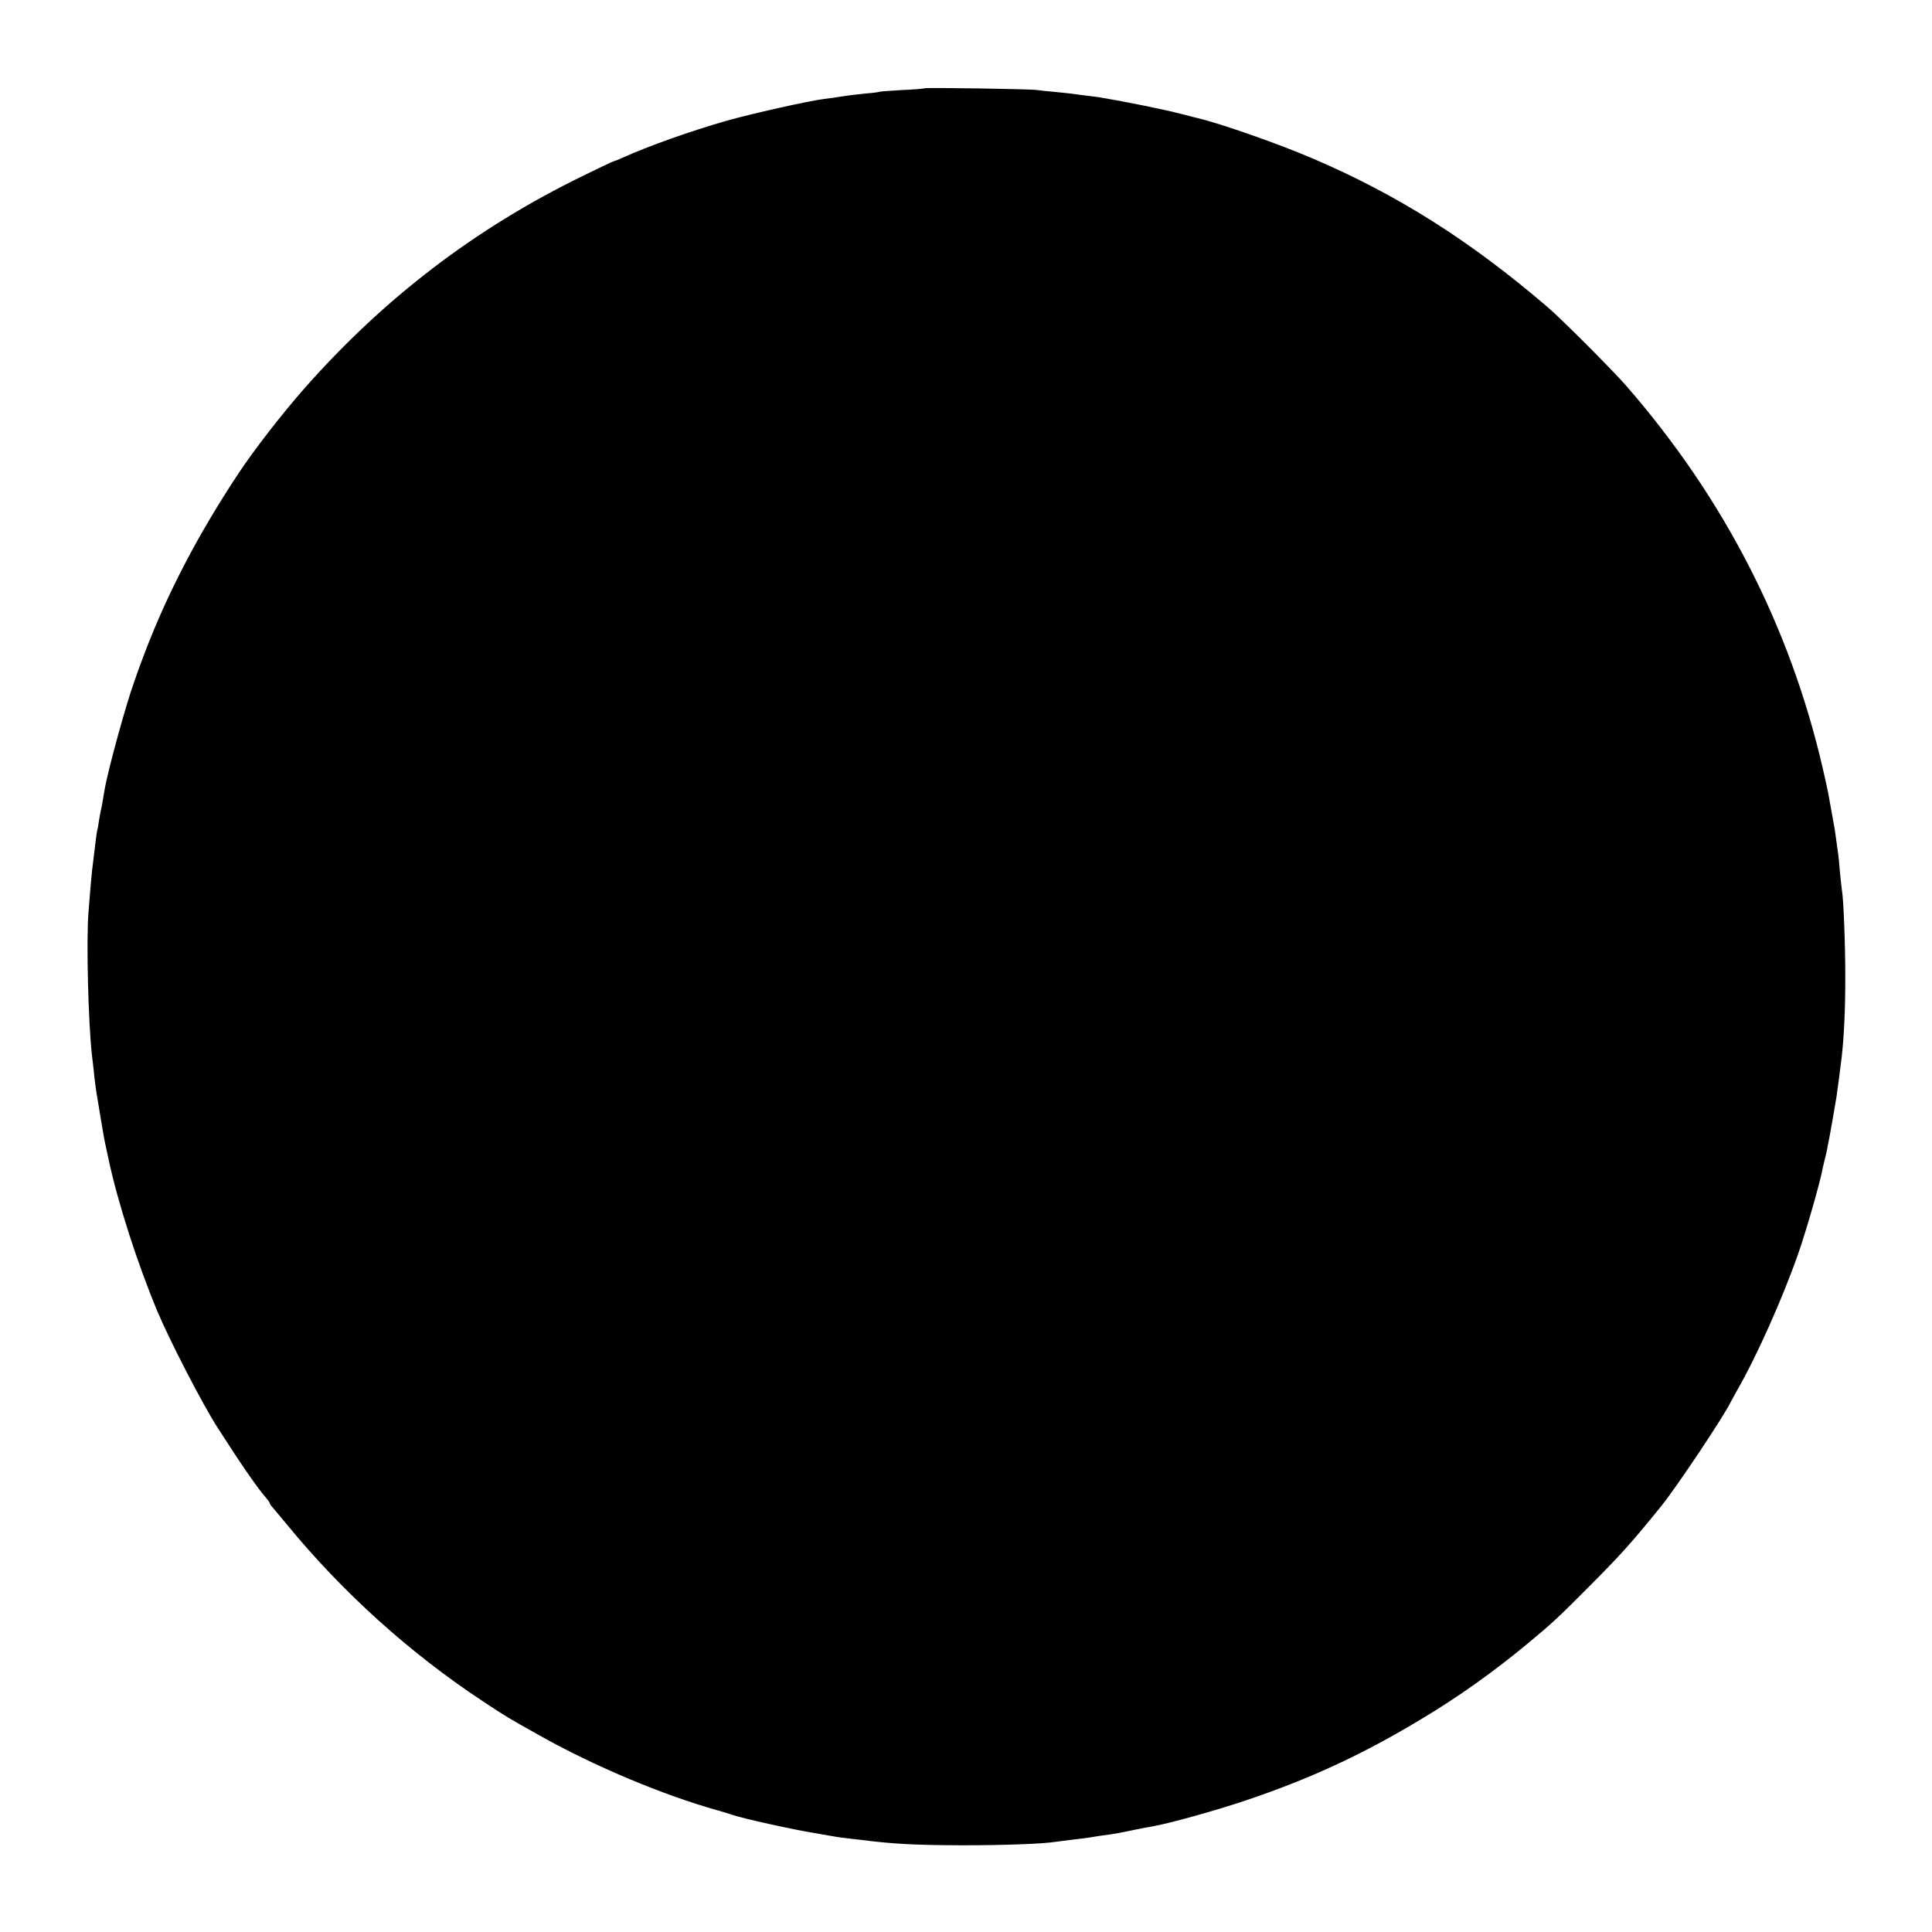 <?xml version="1.0" standalone="no"?>
<!DOCTYPE svg PUBLIC "-//W3C//DTD SVG 20010904//EN"
 "http://www.w3.org/TR/2001/REC-SVG-20010904/DTD/svg10.dtd">
<svg version="1.0" xmlns="http://www.w3.org/2000/svg"
 width="1103pt" height="1103pt" viewBox="0 0 1103 1103"
 preserveAspectRatio="xMidYMid meet">
<g transform="translate(0,1103) scale(0.1,-0.1)"
fill="#000000" stroke="none">
<path d="M5279 10526 c-2 -2 -60 -7 -128 -10 -68 -4 -127 -8 -130 -10 -3 -2
-40 -7 -81 -10 -41 -4 -100 -11 -130 -16 -30 -5 -77 -12 -105 -15 -89 -11
-414 -84 -559 -125 -208 -60 -442 -143 -593 -211 -23 -11 -45 -19 -48 -19 -3
0 -86 -39 -183 -87 -608 -297 -1128 -694 -1582 -1208 -128 -145 -293 -358
-380 -490 -230 -348 -401 -676 -531 -1015 -28 -74 -52 -139 -53 -145 -2 -5 -6
-17 -9 -25 -44 -119 -152 -509 -171 -625 -3 -16 -8 -46 -11 -65 -3 -19 -8 -42
-10 -50 -2 -8 -6 -33 -10 -55 -3 -22 -7 -47 -10 -55 -2 -8 -6 -36 -9 -62 -10
-85 -16 -132 -21 -173 -4 -39 -10 -105 -20 -235 -13 -161 -1 -631 20 -815 3
-22 7 -60 10 -85 4 -47 13 -117 21 -160 2 -14 11 -65 19 -115 13 -80 22 -130
29 -160 1 -5 8 -37 15 -70 53 -250 167 -603 281 -875 73 -172 258 -531 345
-665 137 -214 229 -346 273 -395 12 -14 22 -28 22 -32 0 -3 6 -13 13 -20 6 -7
43 -51 82 -98 319 -390 706 -739 1125 -1015 130 -86 140 -92 317 -191 306
-173 704 -341 1018 -429 33 -9 71 -21 85 -26 65 -22 350 -85 470 -104 19 -3
58 -10 85 -15 28 -5 70 -12 94 -14 25 -3 63 -8 85 -10 189 -24 308 -30 581
-31 232 0 455 8 525 19 14 2 52 7 85 11 65 7 115 14 155 21 14 2 45 7 70 10
25 3 86 14 135 25 50 10 104 21 120 23 90 16 344 86 515 143 376 126 675 264
1015 469 211 126 410 268 607 431 143 119 169 143 348 323 181 181 247 255
413 460 90 111 366 525 400 600 4 8 19 35 33 60 113 196 260 525 351 785 47
135 124 404 139 485 3 14 9 41 14 60 5 19 12 49 14 65 3 17 8 41 11 55 5 26
33 185 40 230 5 31 23 170 30 230 13 120 20 263 20 450 0 190 -10 448 -19 495
-2 11 -7 61 -12 110 -4 50 -8 92 -9 95 0 3 -5 31 -9 64 -4 32 -10 70 -12 85
-5 26 -29 163 -38 211 -3 14 -16 75 -30 135 -188 812 -565 1544 -1124 2185
-74 85 -370 382 -447 447 -438 376 -856 641 -1338 847 -190 82 -523 199 -657
231 -8 2 -49 12 -90 23 -104 27 -310 69 -476 97 -12 2 -48 6 -80 10 -33 4 -70
9 -84 11 -14 2 -56 6 -95 10 -38 3 -81 8 -95 10 -30 6 -636 15 -641 10z"/>
</g>
</svg>
